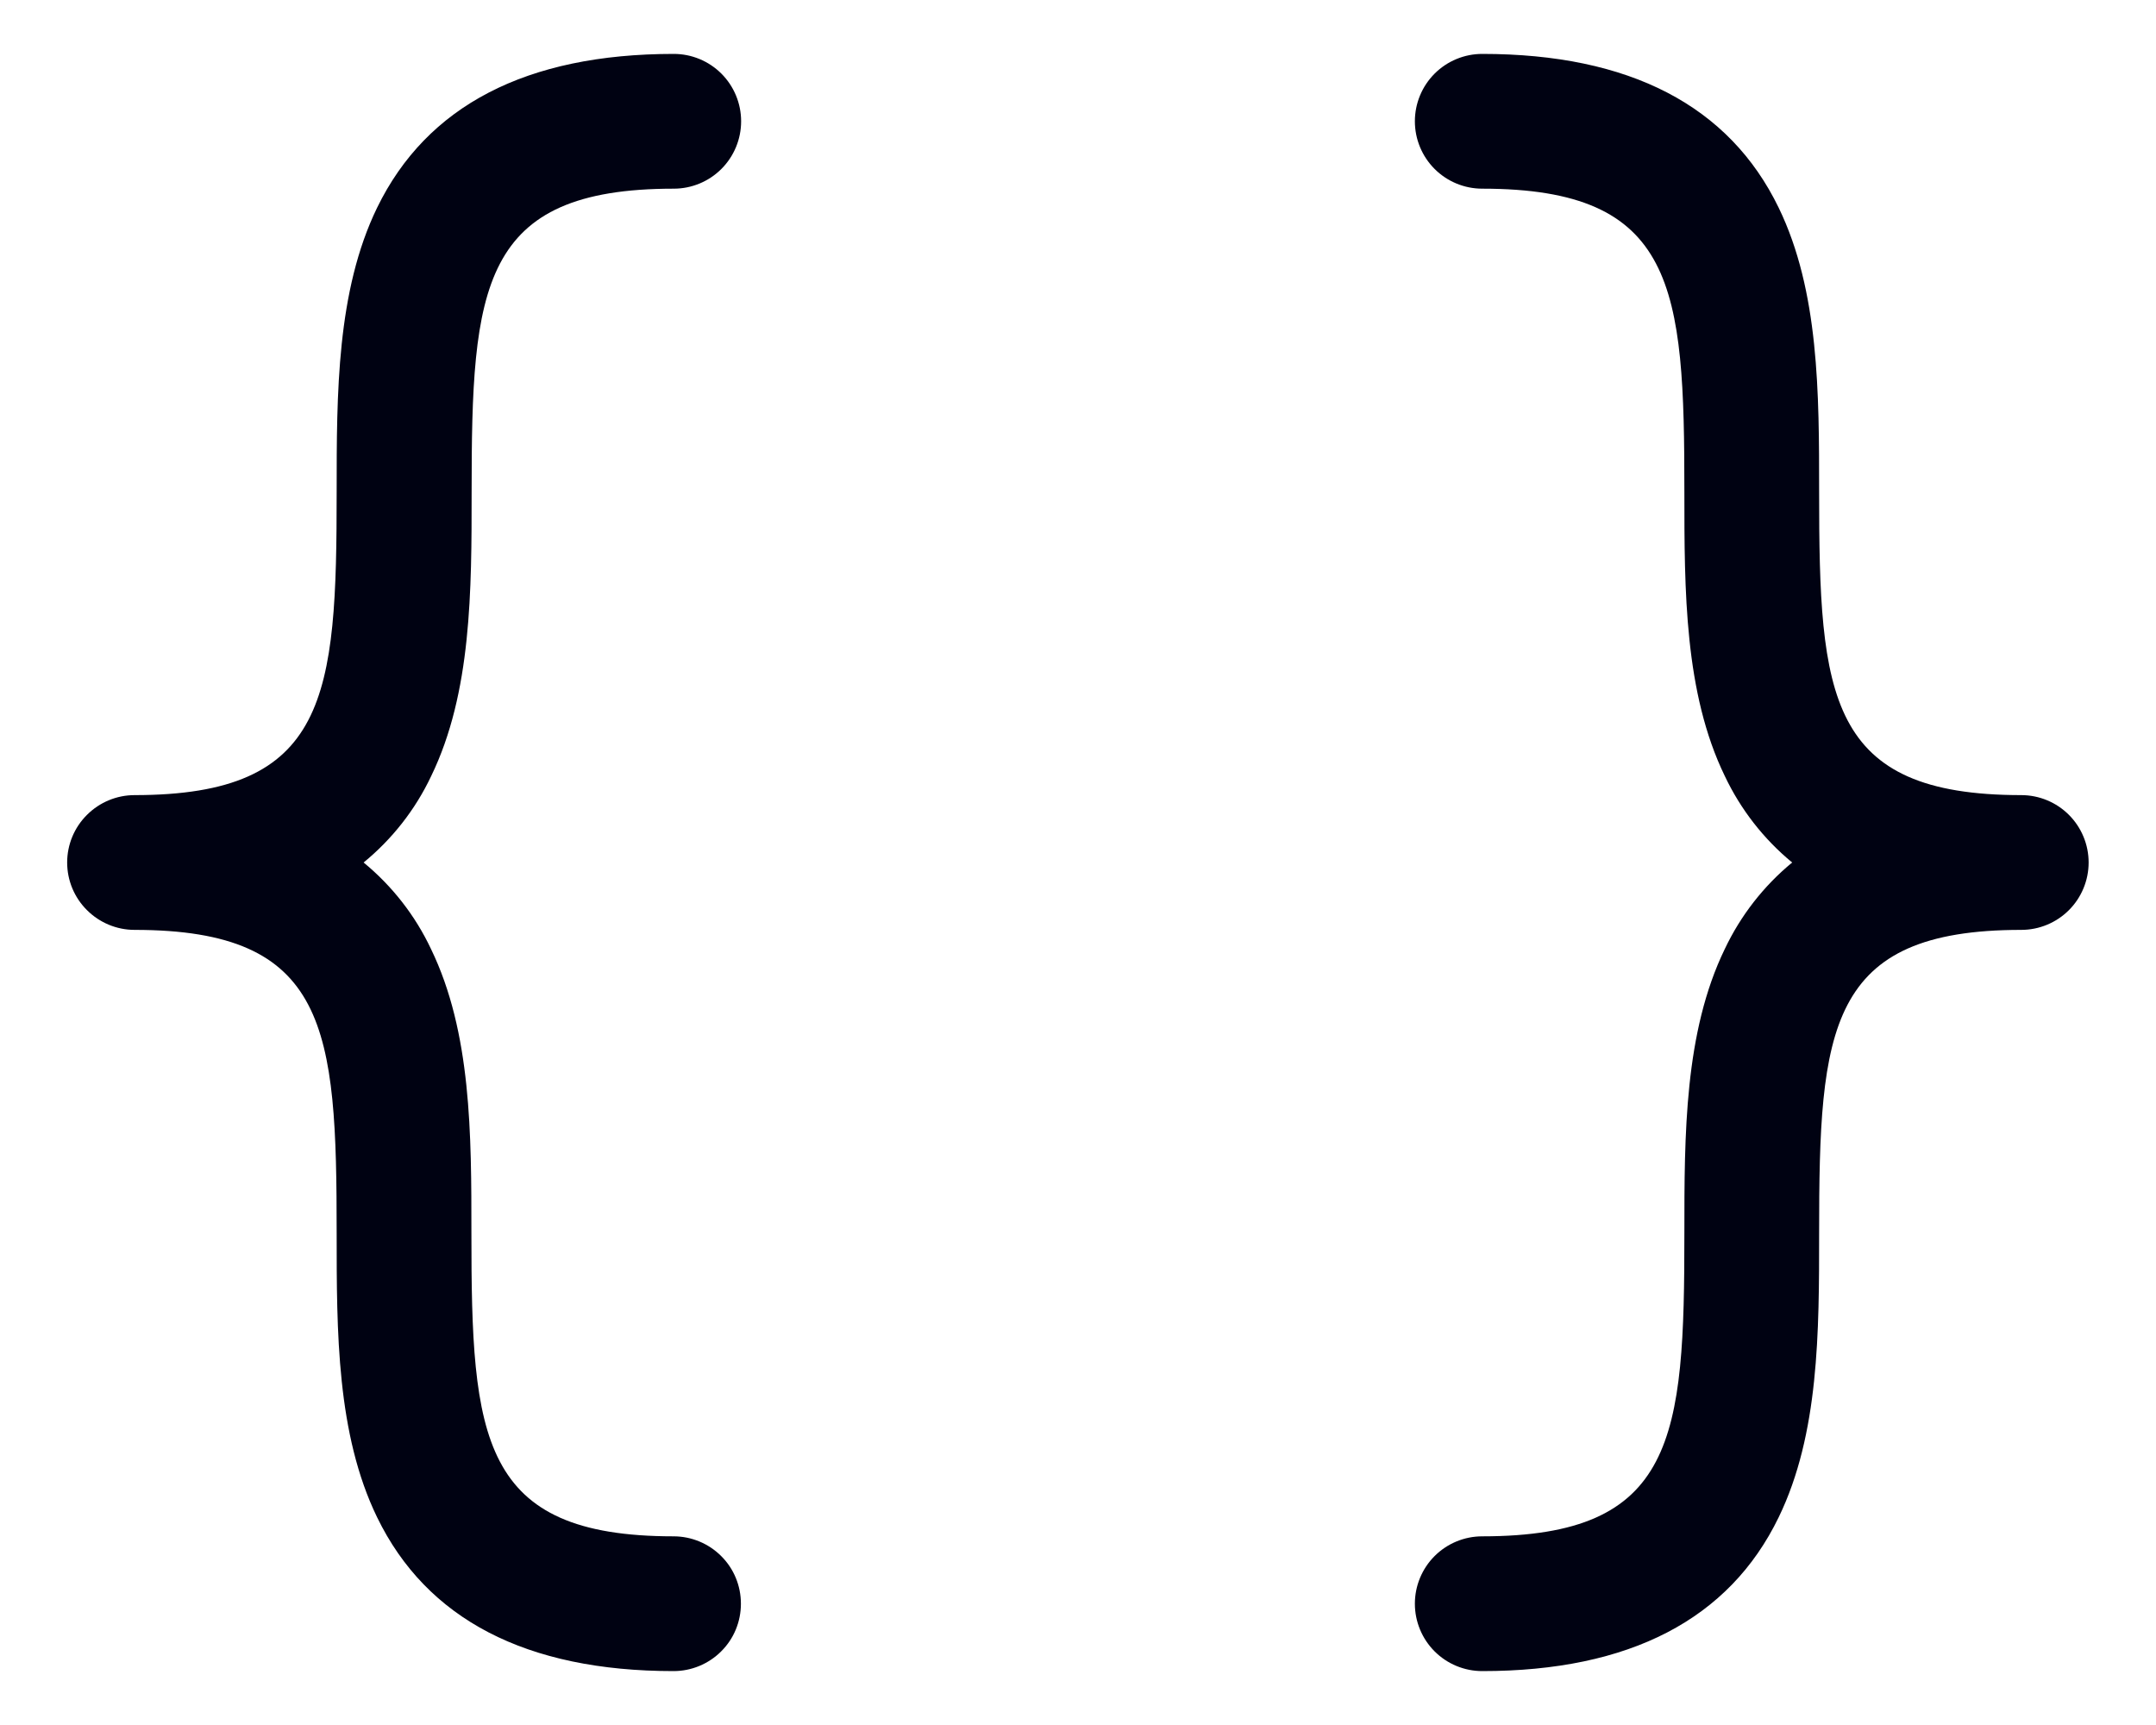 <svg width="20" height="16" viewBox="0 0 20 16" fill="none" xmlns="http://www.w3.org/2000/svg">
<path d="M3.373 8C3.638 8.218 3.852 8.492 3.998 8.802C4.373 9.575 4.373 10.52 4.373 11.438C4.373 13.337 4.452 14.25 6.248 14.25C6.414 14.25 6.573 14.316 6.69 14.433C6.808 14.55 6.873 14.709 6.873 14.875C6.873 15.041 6.808 15.2 6.69 15.317C6.573 15.434 6.414 15.5 6.248 15.5C4.883 15.5 3.958 15.02 3.498 14.073C3.123 13.3 3.123 12.355 3.123 11.438C3.123 9.538 3.045 8.625 1.248 8.625C1.083 8.625 0.924 8.559 0.807 8.442C0.689 8.325 0.623 8.166 0.623 8C0.623 7.834 0.689 7.675 0.807 7.558C0.924 7.441 1.083 7.375 1.248 7.375C3.045 7.375 3.123 6.462 3.123 4.562C3.123 3.647 3.123 2.7 3.498 1.927C3.959 0.98 4.884 0.5 6.25 0.5C6.416 0.5 6.575 0.566 6.692 0.683C6.809 0.8 6.875 0.959 6.875 1.125C6.875 1.291 6.809 1.45 6.692 1.567C6.575 1.684 6.416 1.75 6.25 1.75C4.453 1.75 4.375 2.663 4.375 4.562C4.375 5.478 4.375 6.425 4 7.198C3.853 7.509 3.639 7.782 3.373 8ZM18.75 7.375C16.953 7.375 16.875 6.462 16.875 4.562C16.875 3.647 16.875 2.7 16.5 1.927C16.041 0.98 15.116 0.5 13.75 0.5C13.584 0.5 13.425 0.566 13.308 0.683C13.191 0.8 13.125 0.959 13.125 1.125C13.125 1.291 13.191 1.45 13.308 1.567C13.425 1.684 13.584 1.75 13.75 1.75C15.547 1.75 15.625 2.663 15.625 4.562C15.625 5.478 15.625 6.425 16 7.198C16.147 7.508 16.36 7.782 16.625 8C16.36 8.218 16.147 8.492 16 8.802C15.625 9.575 15.625 10.52 15.625 11.438C15.625 13.337 15.547 14.25 13.75 14.25C13.584 14.25 13.425 14.316 13.308 14.433C13.191 14.55 13.125 14.709 13.125 14.875C13.125 15.041 13.191 15.2 13.308 15.317C13.425 15.434 13.584 15.5 13.75 15.5C15.116 15.5 16.041 15.02 16.5 14.073C16.875 13.3 16.875 12.355 16.875 11.438C16.875 9.538 16.953 8.625 18.75 8.625C18.916 8.625 19.075 8.559 19.192 8.442C19.309 8.325 19.375 8.166 19.375 8C19.375 7.834 19.309 7.675 19.192 7.558C19.075 7.441 18.916 7.375 18.75 7.375Z" fill="#000212"/>
</svg>
